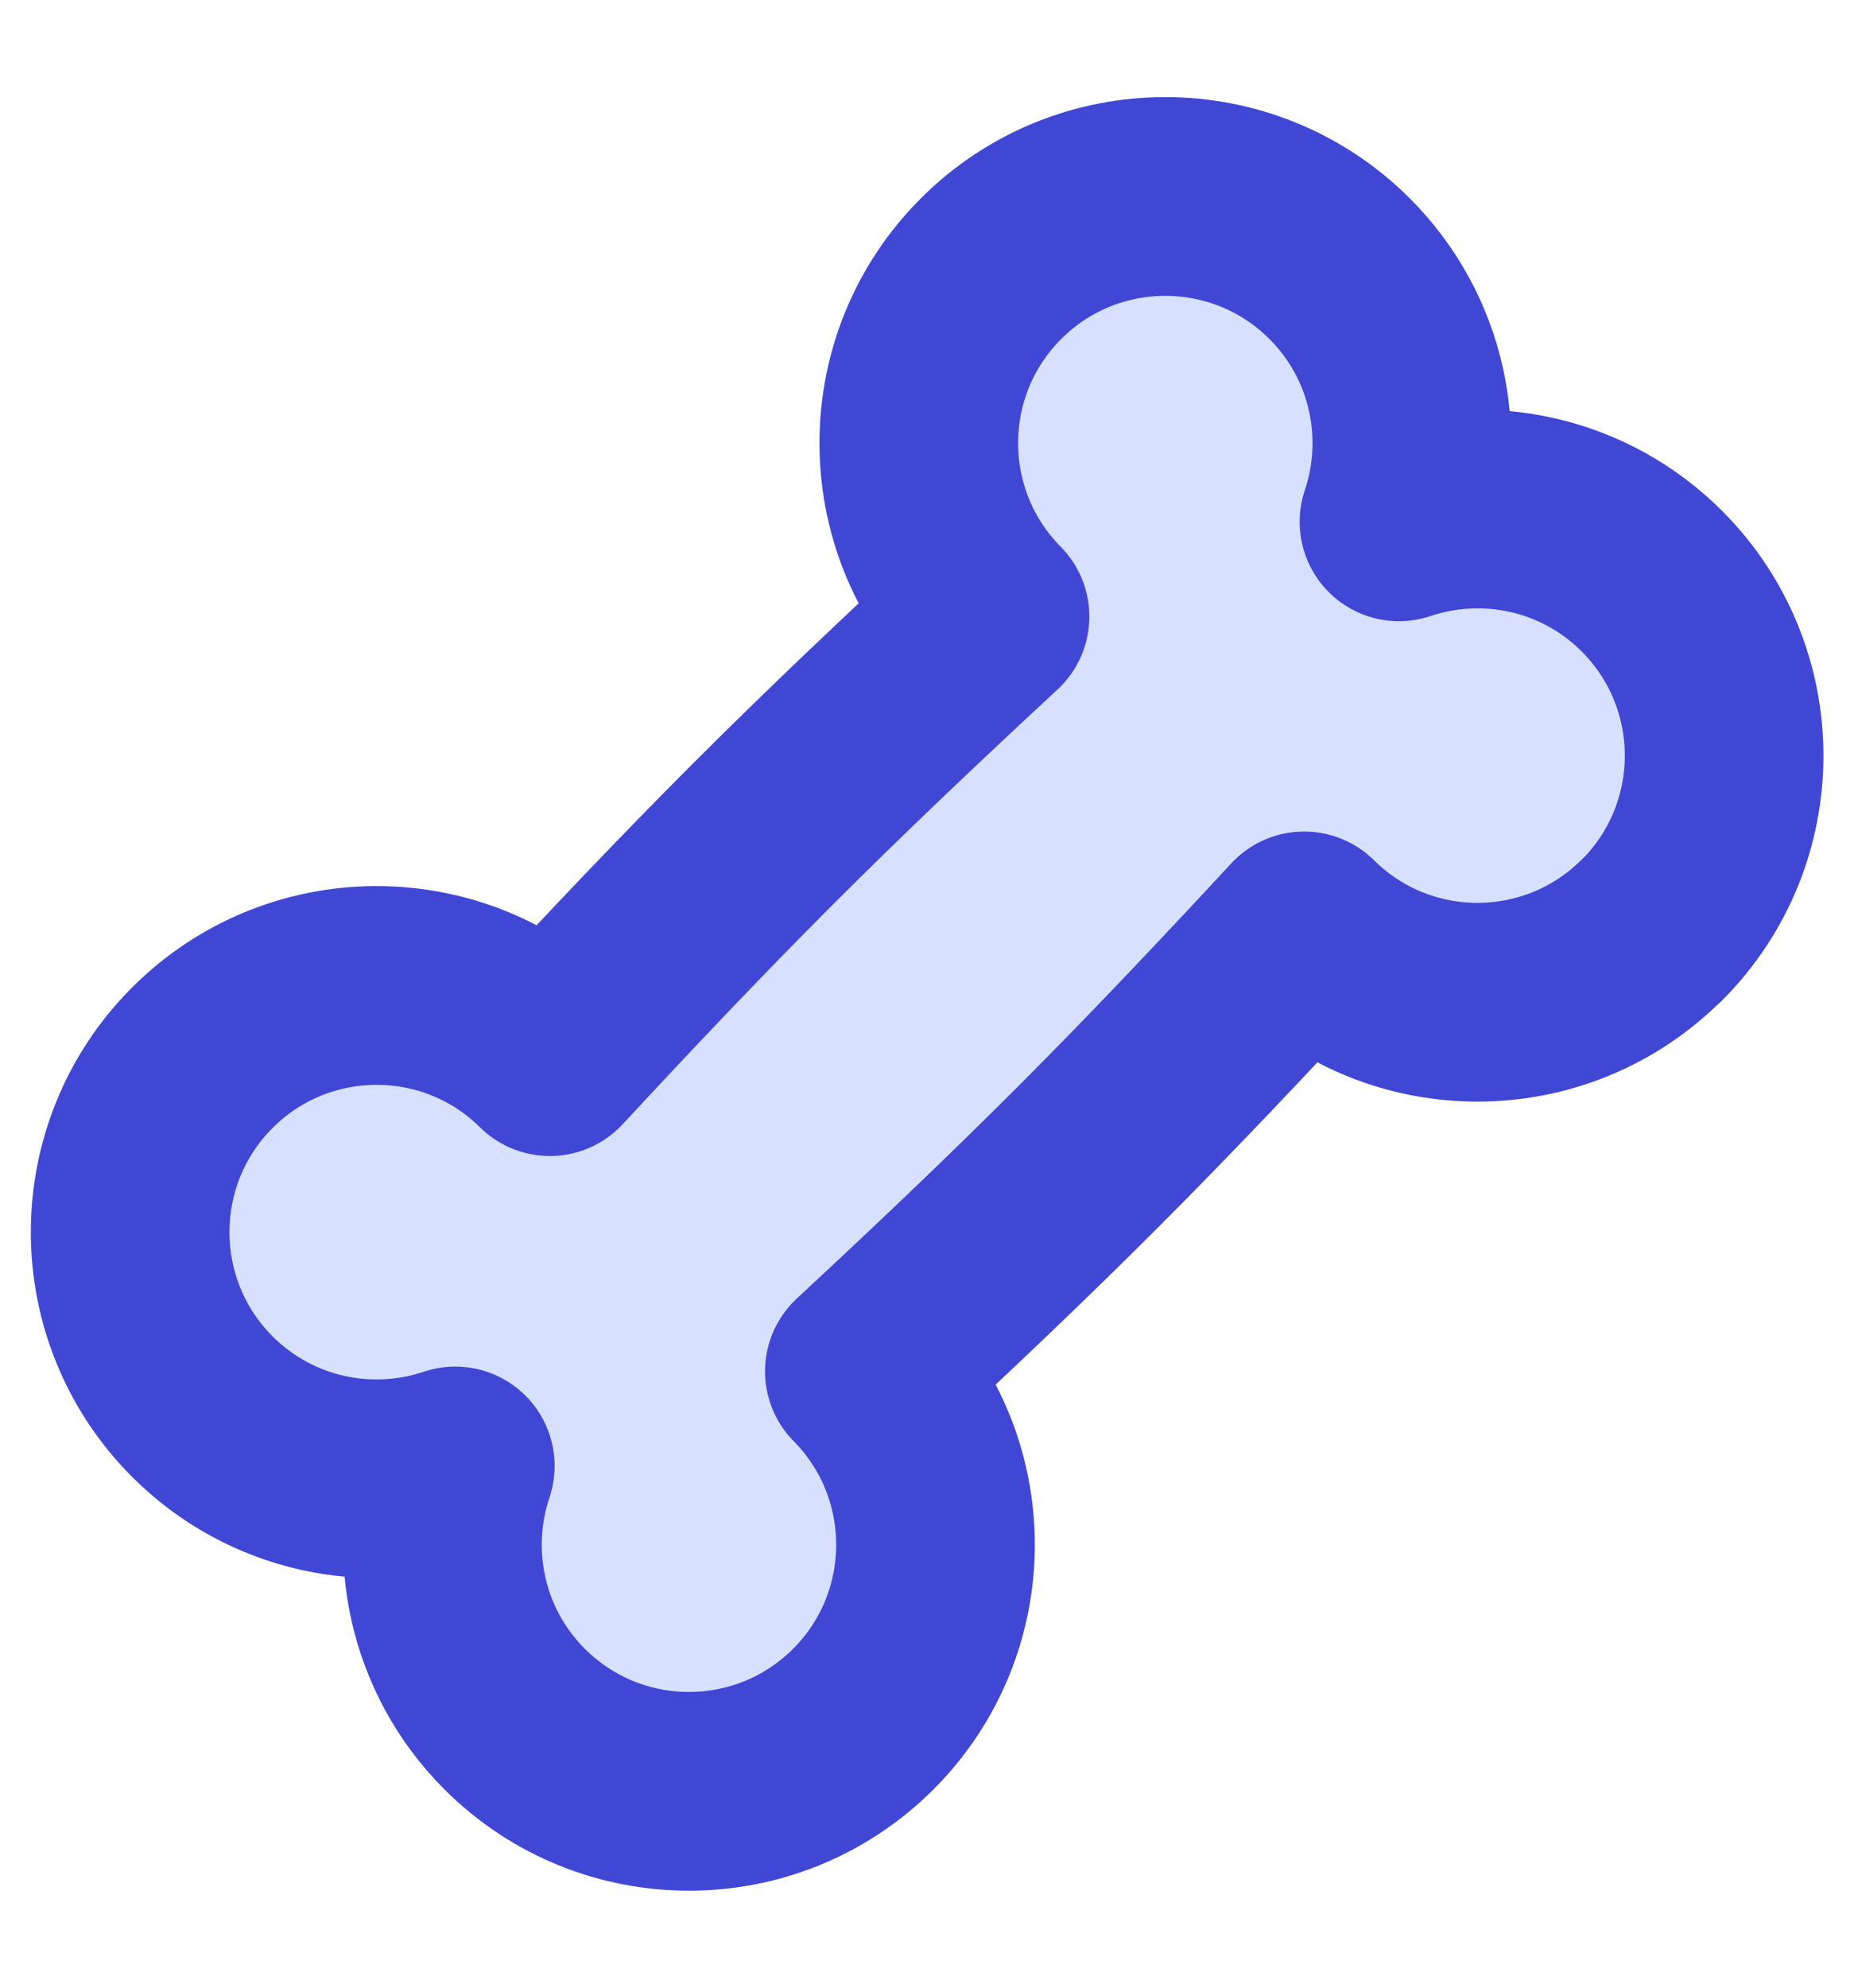 <svg fill="none" height="15" viewBox="0 0 14 15" width="14" xmlns="http://www.w3.org/2000/svg"><path d="m12.473 7.018c-.725.725-1.898.727-2.625.007-.527.568-1.07 1.144-1.64 1.714-.559.559-1.124 1.093-1.681 1.61.719.728.716 1.9-.008 2.624-.727.727-1.906.727-2.633 0-.517-.517-.666-1.262-.448-1.91-.649.218-1.394.068-1.91-.448-.727-.727-.727-1.906 0-2.633.724-.724 1.897-.727 2.624-.008.517-.557 1.051-1.122 1.61-1.681.57-.57 1.146-1.113 1.714-1.64-.72-.728-.717-1.901.007-2.625.727-.727 1.906-.727 2.633 0 .517.517.666 1.262.448 1.91.649-.218 1.394-.068 1.91.448.727.727.727 1.906 0 2.633z" fill="#d7e0ff" stroke="#4147d5" stroke-linejoin="round" stroke-width="1.5"/></svg>